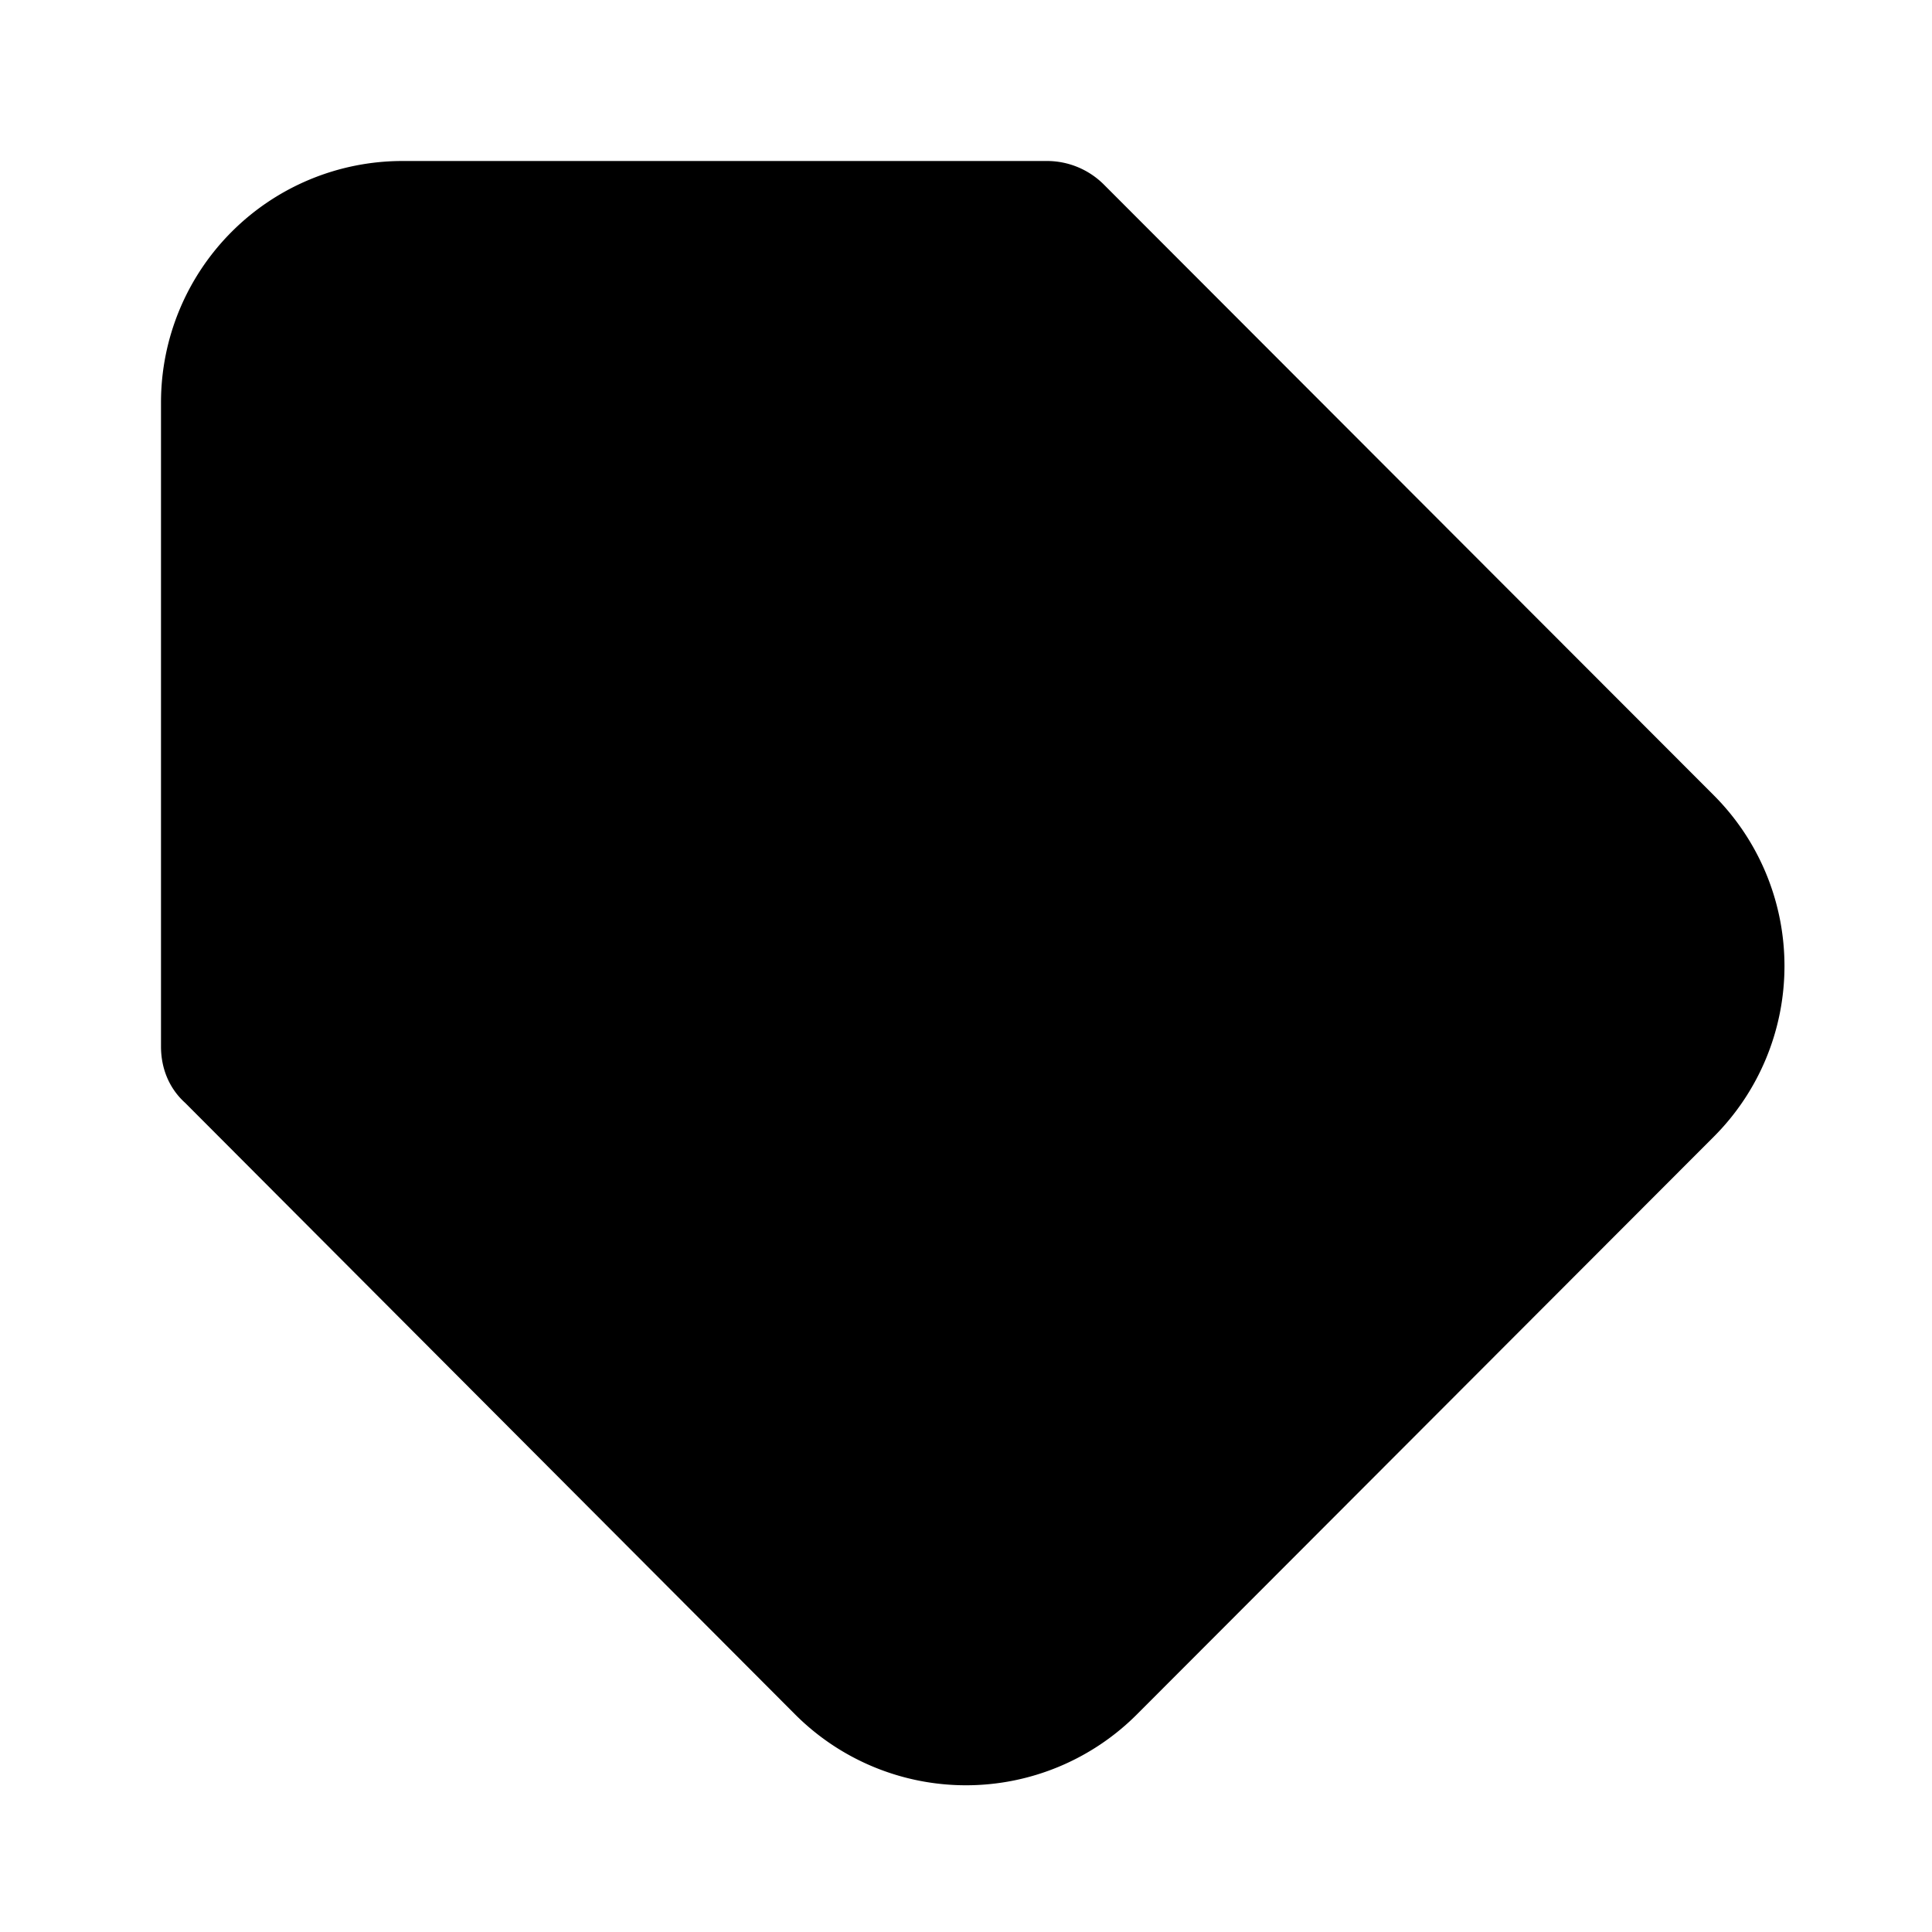 <svg xmlns="http://www.w3.org/2000/svg" viewBox="0 0 24 24">
  <path d="M13 2H5a3 3 0 0 0-3 3v8c0 .27.1.52.3.7l7.58 7.6a3 3 0 0 0 4.24 0l7.17-7.18a3 3 0 0 0 0-4.24l-7.58-7.59A1 1 0 0 0 13 2z"/>
</svg>
